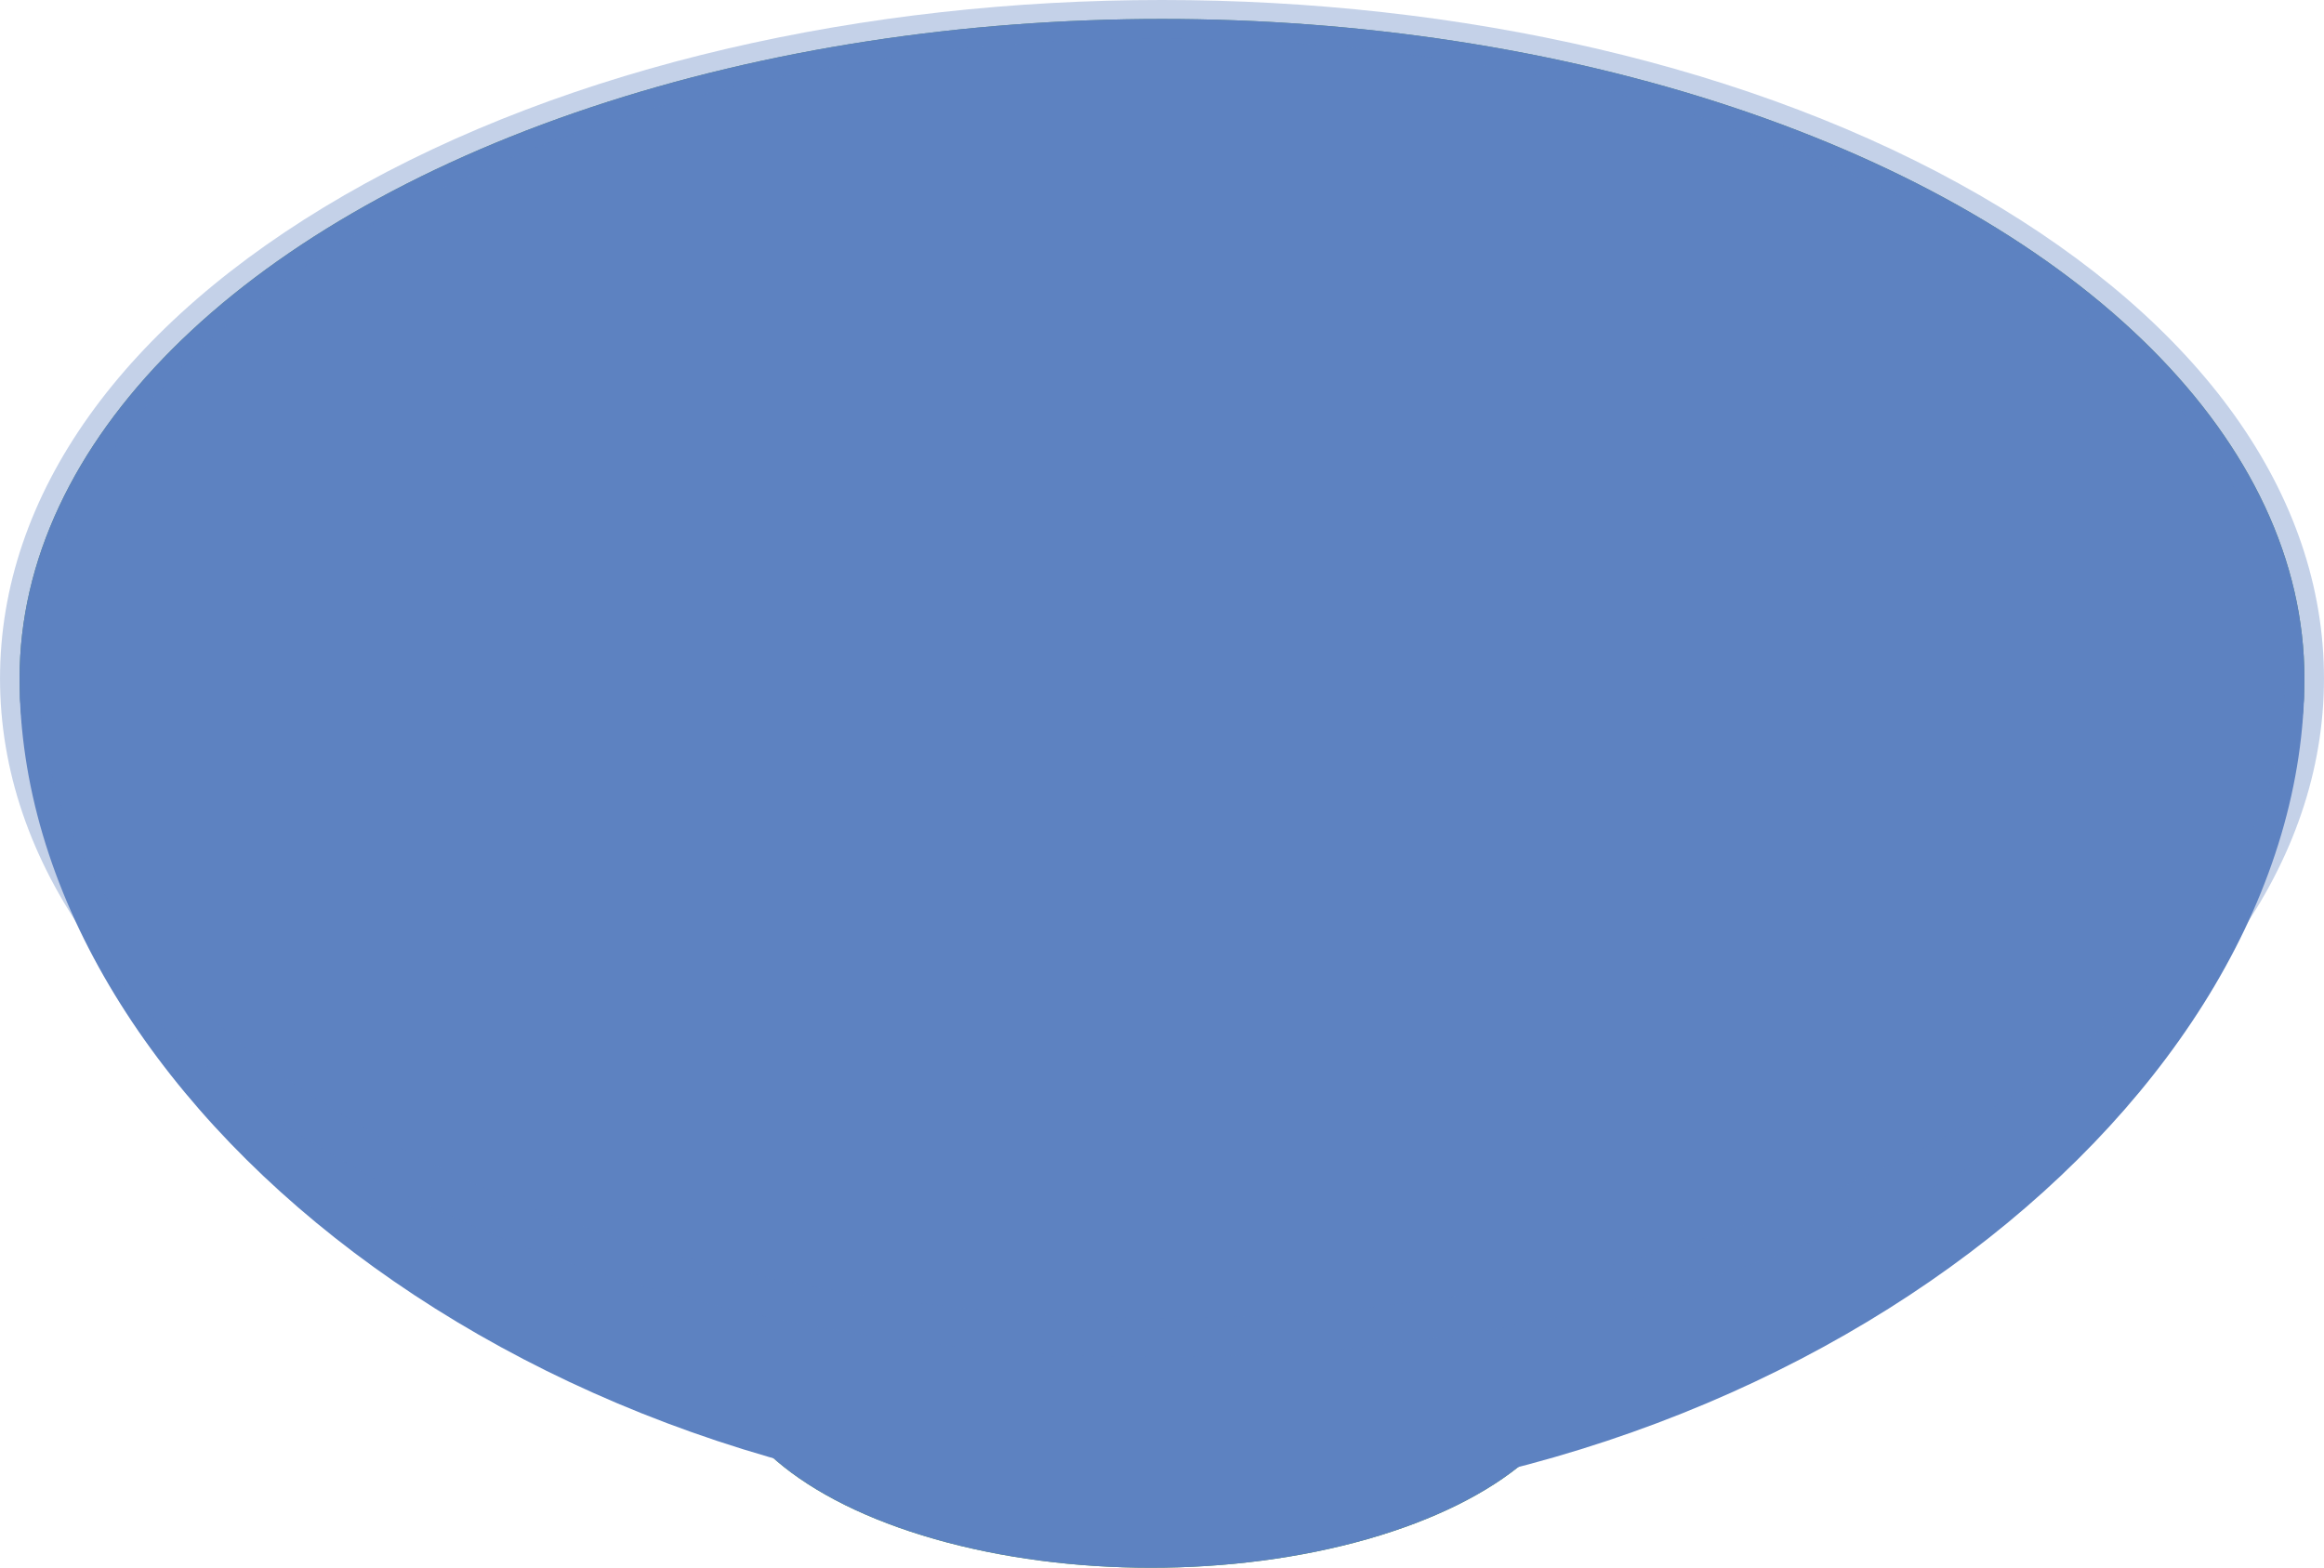 <svg xmlns="http://www.w3.org/2000/svg" width="174.895" height="118.002" viewBox="0 0 174.895 118.002"><defs><style>.a{fill:#549448;}.b{fill:#5d82c1;}.c{opacity:0.364;}</style></defs><ellipse class="a" cx="32.539" cy="16.073" rx="32.539" ry="16.073" transform="translate(54.091 85.856)"/><ellipse class="b" cx="32.539" cy="16.073" rx="32.539" ry="16.073" transform="translate(54.091 85.856)"/><ellipse class="a" cx="85.974" cy="49.638" rx="85.974" ry="49.638" transform="translate(1.473 1.428)"/><ellipse class="b" cx="85.974" cy="49.638" rx="85.974" ry="49.638" transform="translate(1.473 1.428)"/><g transform="translate(1.473 51.065)"><path class="b" d="M196.148,214.982h0Z" transform="translate(-24.2 -214.982)"/><path class="b" d="M130.537,214.982h0Z" transform="translate(-130.537 -214.982)"/><path class="b" d="M155.717,239.992c33.577,13.814,88.012,13.814,121.586,0,16.788-6.906,25.18-15.958,25.182-25.01,0,31.57-38.493,62.759-85.975,62.759s-85.973-31.19-85.973-62.759C130.537,224.034,138.931,233.086,155.717,239.992Z" transform="translate(-130.537 -214.981)"/></g><g class="c"><path class="b" d="M217.421,297.628c-22.281,0-44.565-4.9-61.529-14.692h0c-16.712-9.65-25.916-22.567-25.916-36.373s9.2-26.726,25.916-36.376c33.928-19.587,89.133-19.587,123.061,0,16.712,9.65,25.916,22.567,25.916,36.376s-9.2,26.724-25.919,36.373C261.986,292.73,239.7,297.628,217.421,297.628Zm0-99.229c-21.747,0-43.5,4.78-60.054,14.341-15.764,9.1-24.446,21.113-24.446,33.823s8.682,24.721,24.443,33.823h0c16.558,9.558,38.31,14.338,60.056,14.338s43.5-4.778,60.057-14.341c15.764-9.1,24.446-21.113,24.446-33.821s-8.682-24.724-24.446-33.823C260.919,203.179,239.17,198.4,217.421,198.4Z" transform="translate(-129.975 -195.497)"/></g></svg>